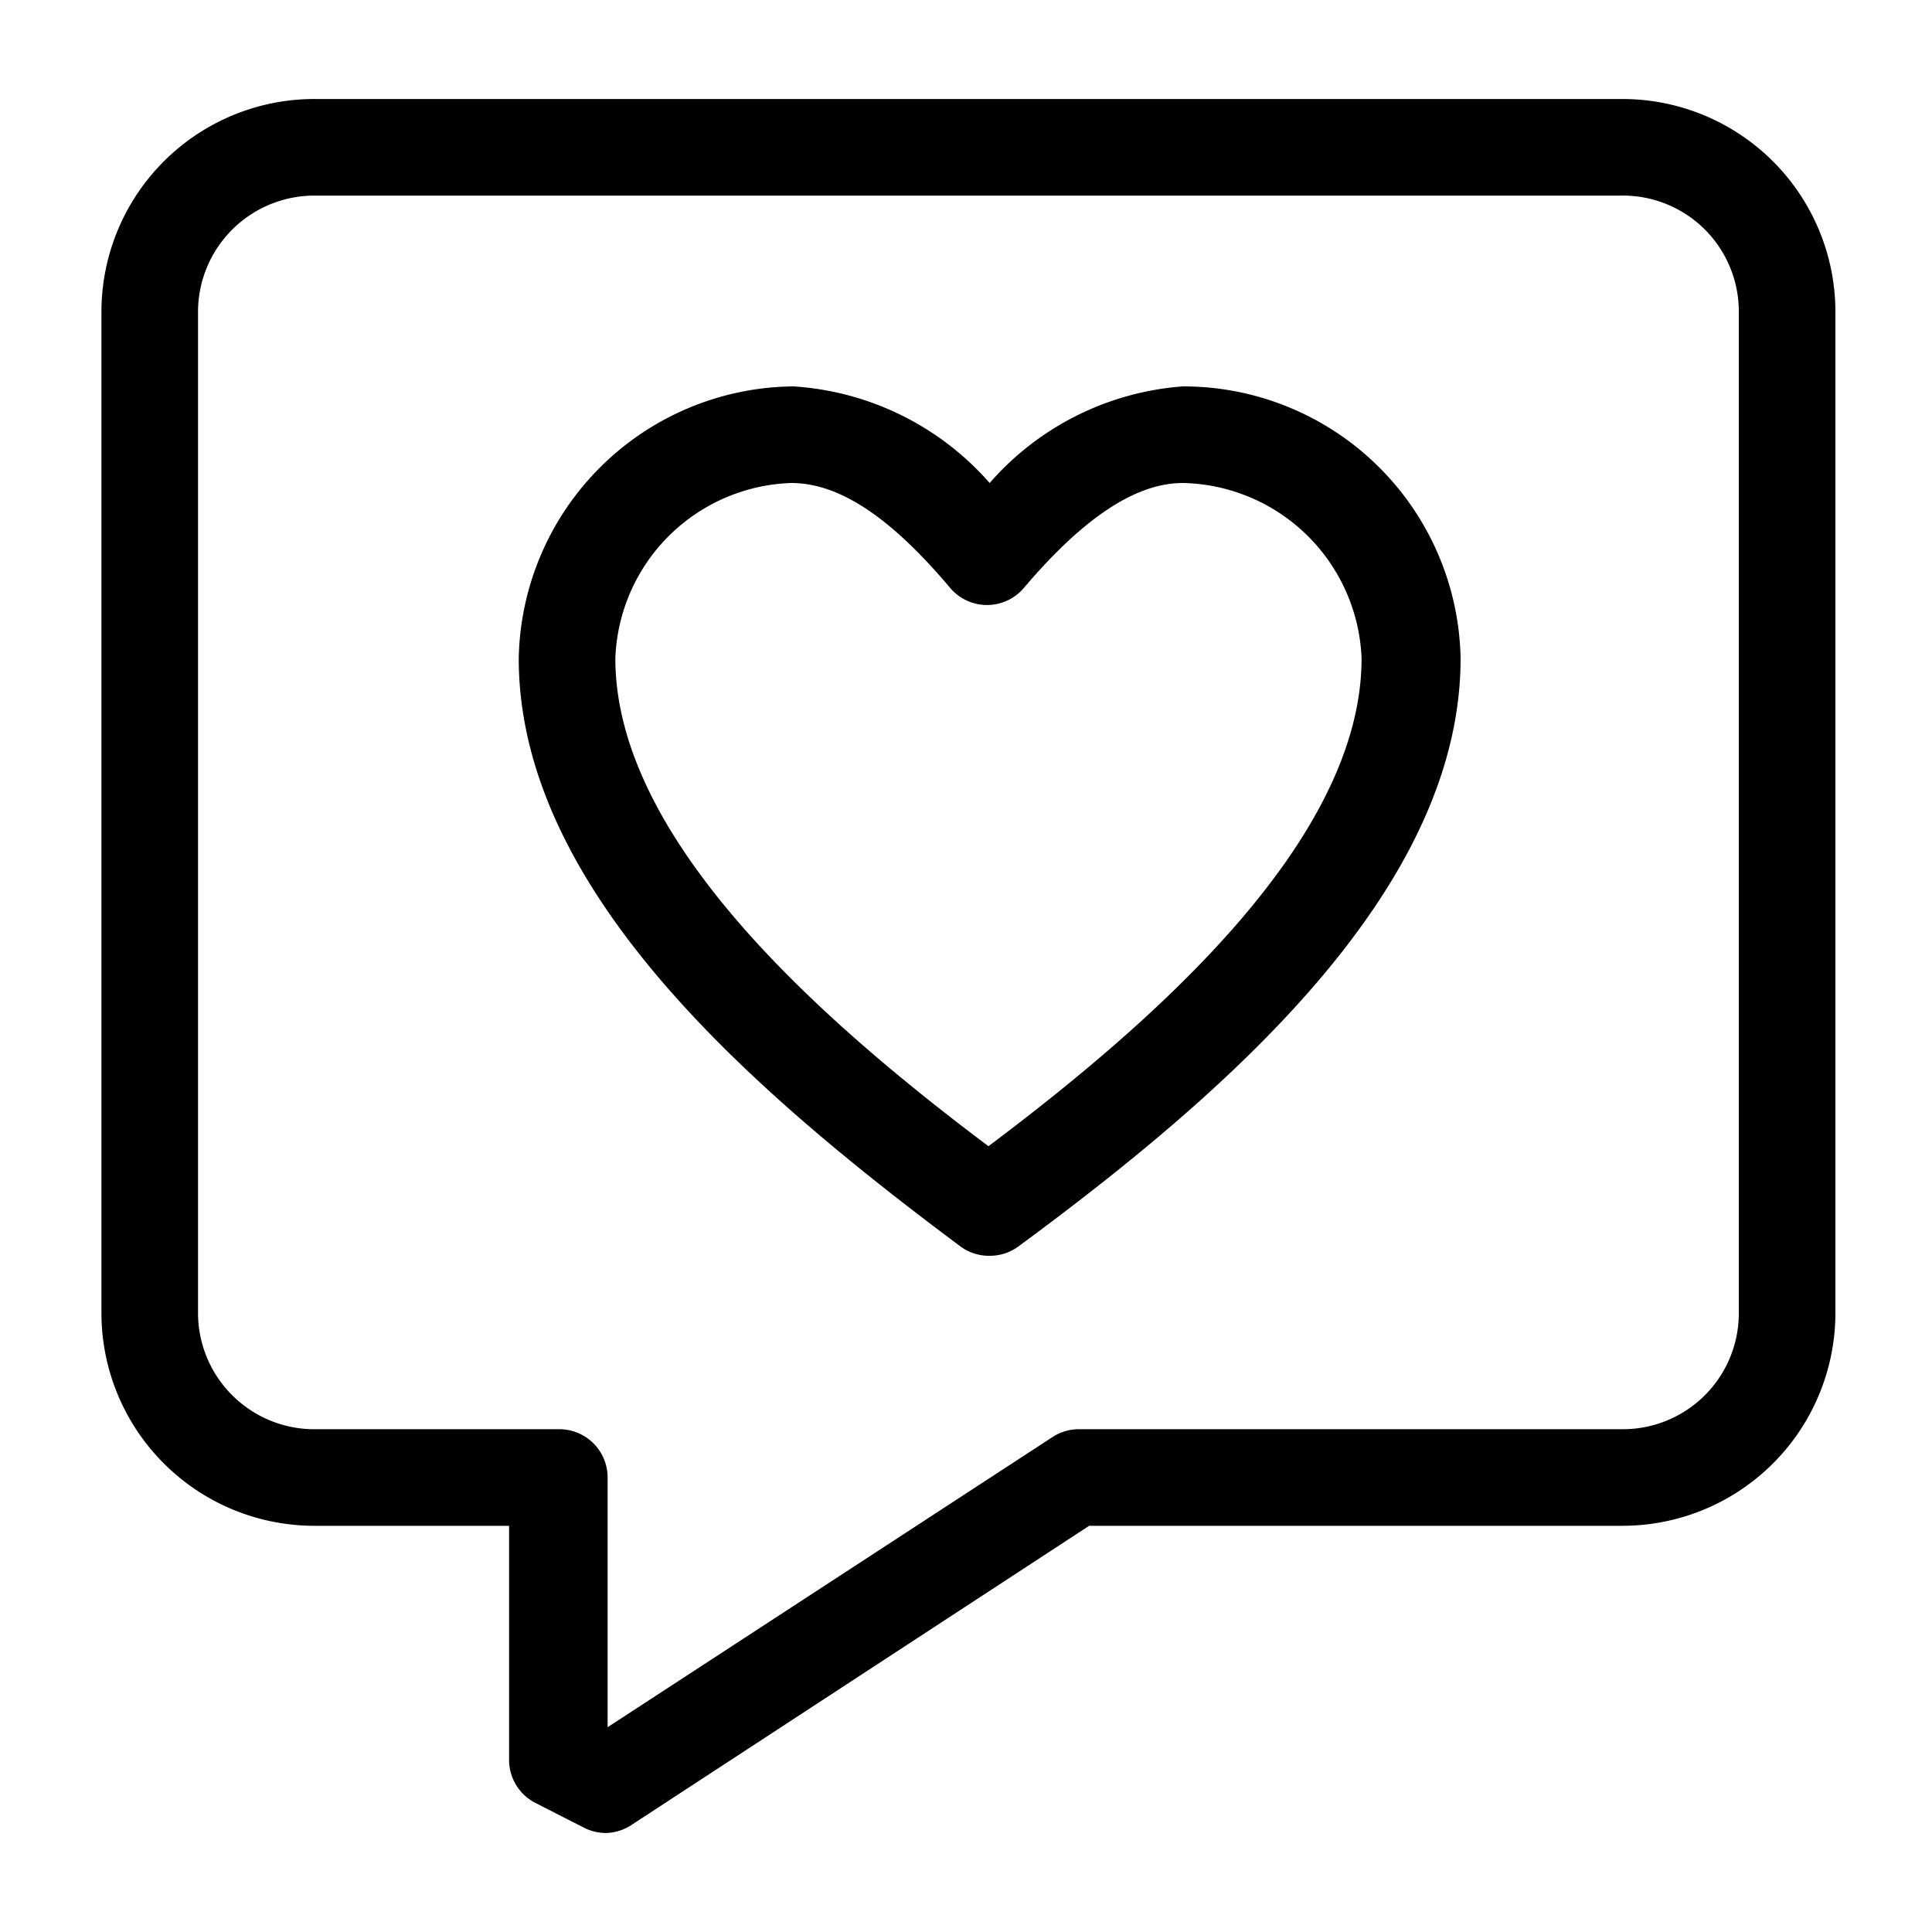 <svg viewBox="0 0 40 40" xmlns="http://www.w3.org/2000/svg"><g fill="currentColor" id="see-tools"><path d="m24.49 8a5.88 5.88 0 0 0 -4 2 5.9 5.9 0 0 0 -4.06-2 5.74 5.74 0 0 0 -5.69 5.63c0 4.82 4.89 9 9.15 12.18a1 1 0 0 0 .6.19 1 1 0 0 0 .59-.19c4.26-3.14 9.16-7.36 9.16-12.18a5.74 5.74 0 0 0 -5.75-5.63zm-4 15.75c-3.49-2.62-7.75-6.37-7.75-10.12a3.77 3.77 0 0 1 3.64-3.63c1 0 2.06.71 3.29 2.17a1 1 0 0 0 1.53 0c1.24-1.46 2.32-2.17 3.29-2.17a3.78 3.78 0 0 1 3.7 3.63c0 3.75-4.26 7.5-7.75 10.12z"/><path d="m33.57 2.05h-27a4.41 4.41 0 0 0 -4.47 4.37v20.8a4.41 4.41 0 0 0 4.44 4.37h4v4.84a1 1 0 0 0 .55.9l1 .51a1 1 0 0 0 .45.11 1 1 0 0 0 .54-.17l9.47-6.19h11.02a4.41 4.41 0 0 0 4.43-4.37v-20.8a4.41 4.41 0 0 0 -4.43-4.37zm2.43 25.17a2.4 2.4 0 0 1 -2.43 2.37h-11.24a1 1 0 0 0 -.55.17l-9.2 6v-5.17a1 1 0 0 0 -1-1h-5a2.41 2.41 0 0 1 -2.48-2.37v-20.8a2.41 2.41 0 0 1 2.44-2.37h27a2.4 2.4 0 0 1 2.46 2.37z"/></g></svg>
